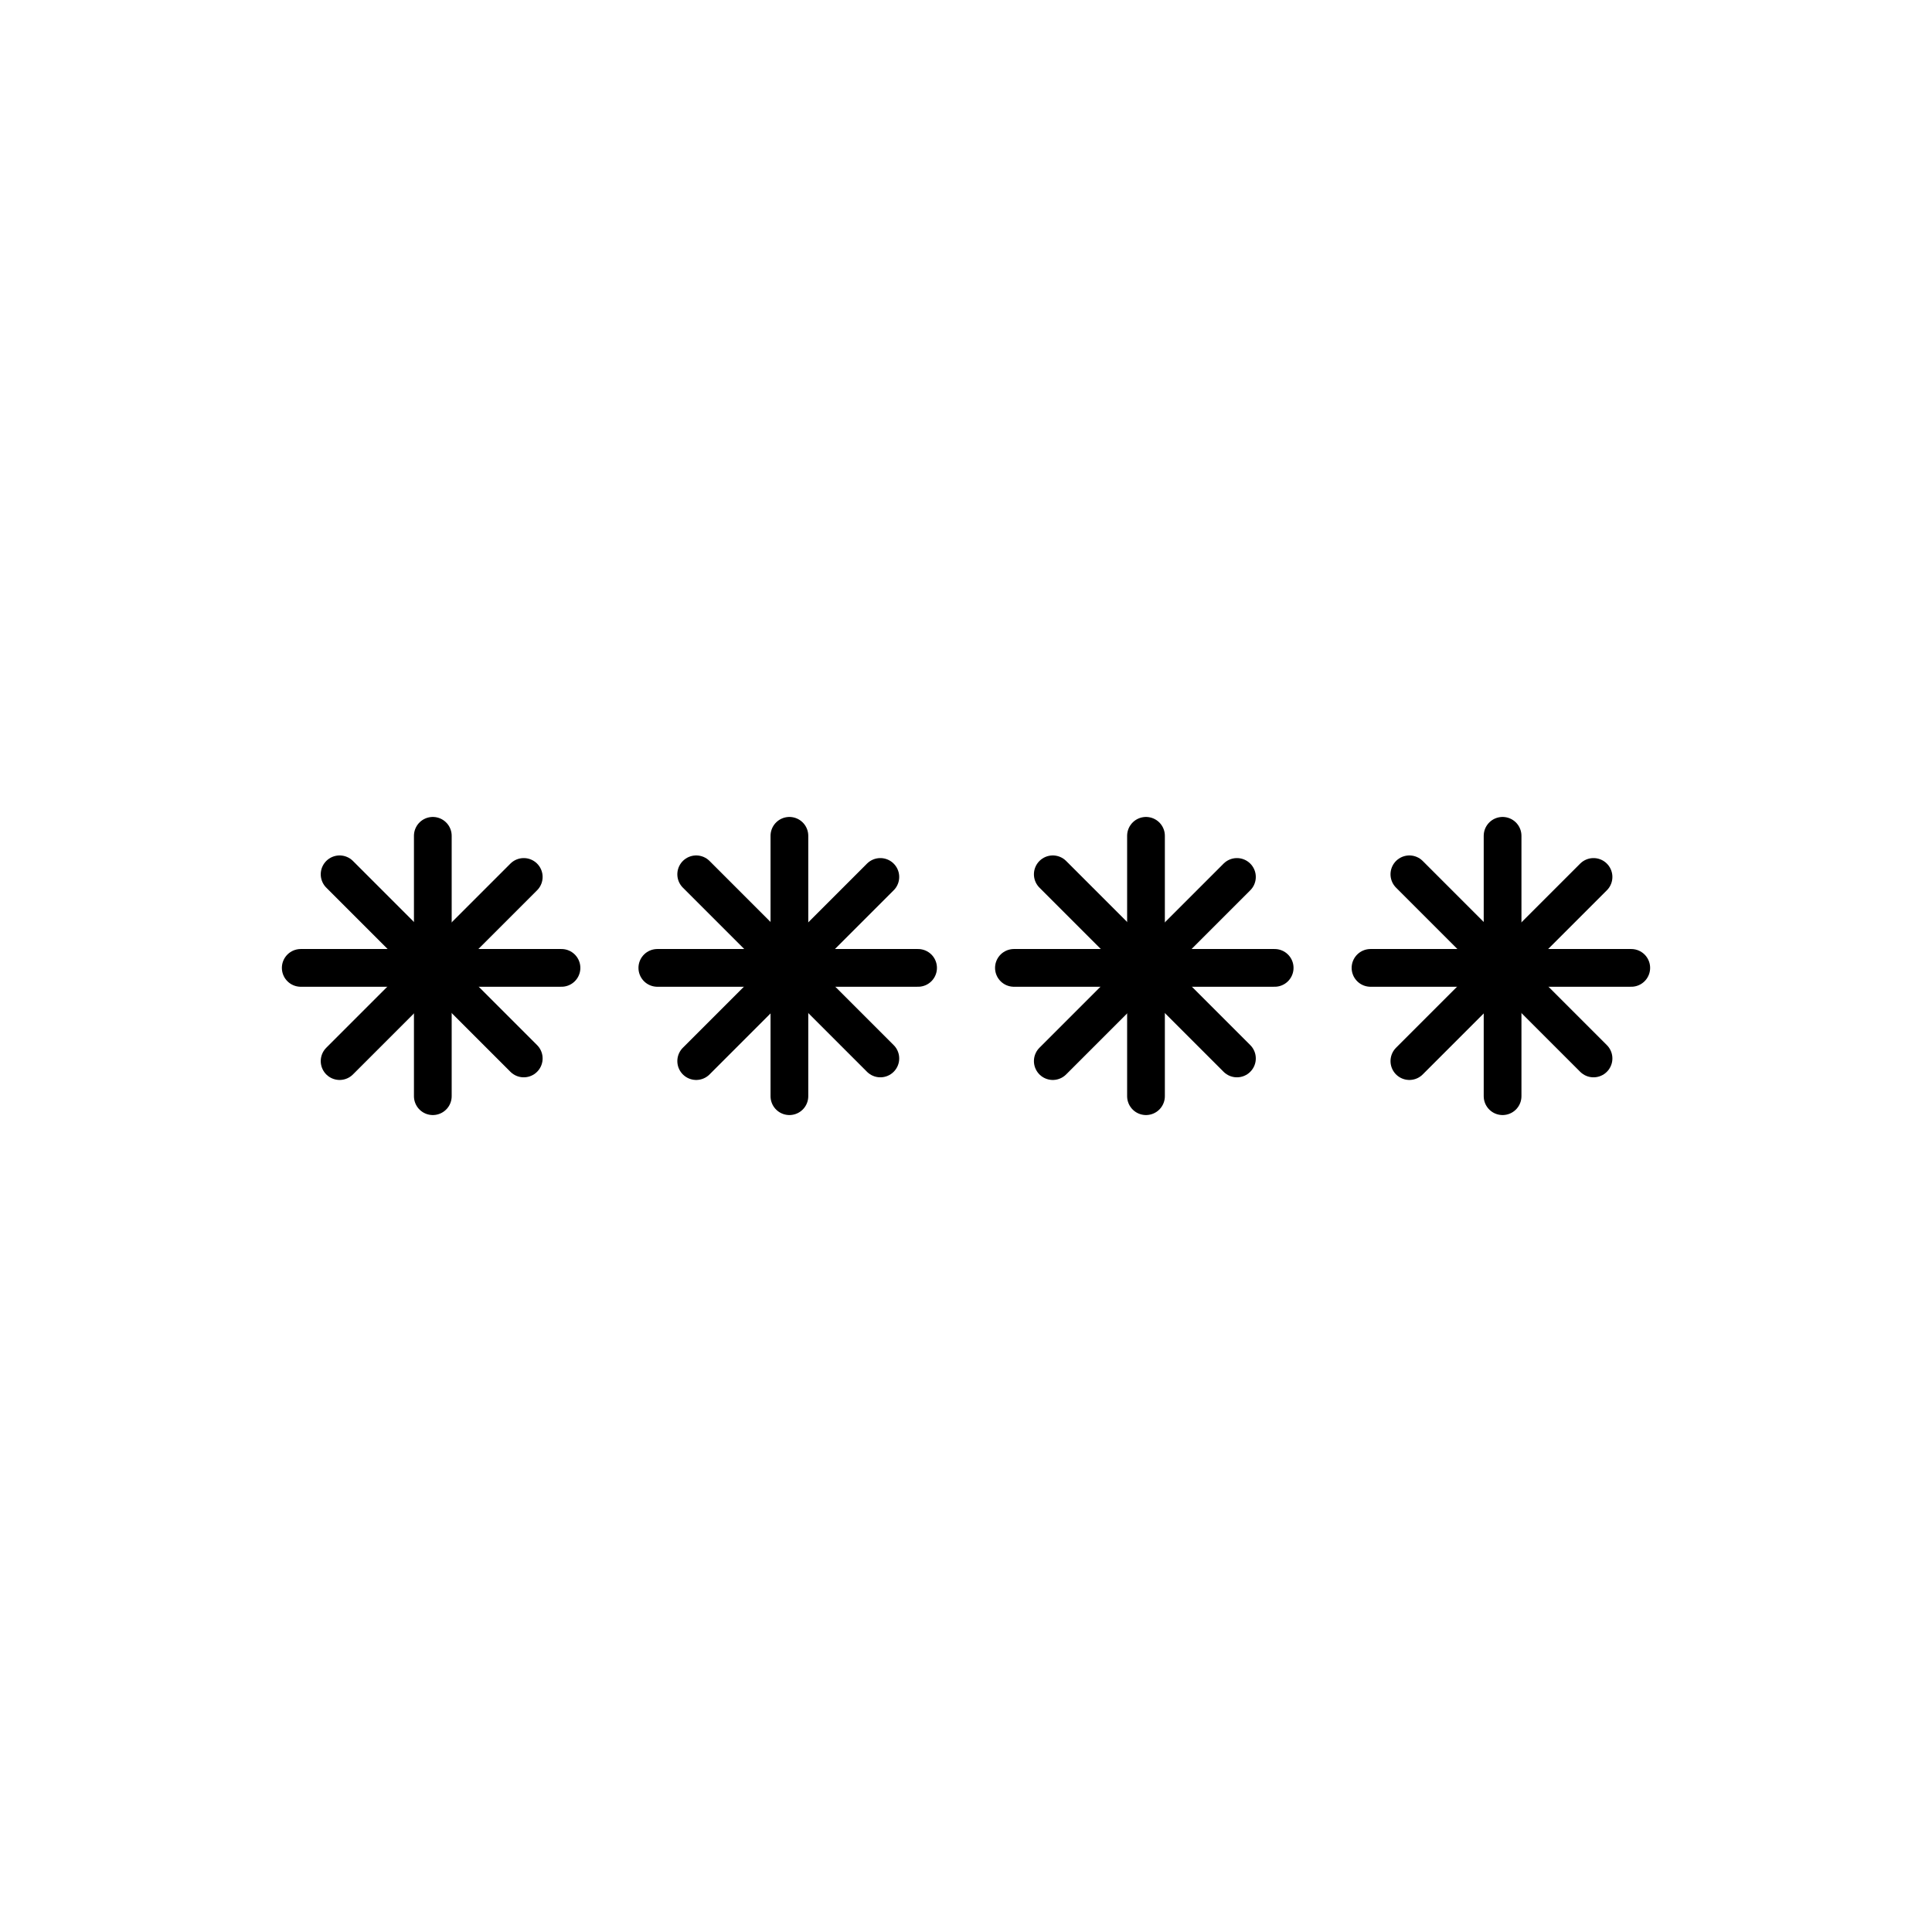 <?xml version="1.0" ?><svg enable-background="new 0 0 512 512" height="512px" id="Layer_1" version="1.1" viewBox="0 0 512 512" width="512px" xml:space="preserve" xmlns="http://www.w3.org/2000/svg" xmlns:xlink="http://www.w3.org/1999/xlink"><g><line fill="none" stroke="#000000" stroke-linecap="round" stroke-linejoin="round" stroke-miterlimit="10" stroke-width="10" x1="114.7" x2="114.7" y1="221.5" y2="290.5"/><line fill="none" stroke="#000000" stroke-linecap="round" stroke-linejoin="round" stroke-miterlimit="10" stroke-width="10" x1="90" x2="138.8" y1="231.7" y2="280.5"/><line fill="none" stroke="#000000" stroke-linecap="round" stroke-linejoin="round" stroke-miterlimit="10" stroke-width="10" x1="79.7" x2="148.8" y1="256.5" y2="256.5"/><line fill="none" stroke="#000000" stroke-linecap="round" stroke-linejoin="round" stroke-miterlimit="10" stroke-width="10" x1="90" x2="138.8" y1="281.2" y2="232.4"/><line fill="none" stroke="#000000" stroke-linecap="round" stroke-linejoin="round" stroke-miterlimit="10" stroke-width="10" x1="209.2" x2="209.2" y1="221.5" y2="290.5"/><line fill="none" stroke="#000000" stroke-linecap="round" stroke-linejoin="round" stroke-miterlimit="10" stroke-width="10" x1="184.5" x2="233.3" y1="231.7" y2="280.5"/><line fill="none" stroke="#000000" stroke-linecap="round" stroke-linejoin="round" stroke-miterlimit="10" stroke-width="10" x1="174.2" x2="243.3" y1="256.5" y2="256.5"/><line fill="none" stroke="#000000" stroke-linecap="round" stroke-linejoin="round" stroke-miterlimit="10" stroke-width="10" x1="184.5" x2="233.3" y1="281.2" y2="232.4"/><line fill="none" stroke="#000000" stroke-linecap="round" stroke-linejoin="round" stroke-miterlimit="10" stroke-width="10" x1="303.7" x2="303.7" y1="221.5" y2="290.5"/><line fill="none" stroke="#000000" stroke-linecap="round" stroke-linejoin="round" stroke-miterlimit="10" stroke-width="10" x1="279" x2="327.8" y1="231.7" y2="280.5"/><line fill="none" stroke="#000000" stroke-linecap="round" stroke-linejoin="round" stroke-miterlimit="10" stroke-width="10" x1="268.7" x2="337.8" y1="256.5" y2="256.5"/><line fill="none" stroke="#000000" stroke-linecap="round" stroke-linejoin="round" stroke-miterlimit="10" stroke-width="10" x1="279" x2="327.8" y1="281.2" y2="232.4"/><line fill="none" stroke="#000000" stroke-linecap="round" stroke-linejoin="round" stroke-miterlimit="10" stroke-width="10" x1="398.2" x2="398.2" y1="221.5" y2="290.5"/><line fill="none" stroke="#000000" stroke-linecap="round" stroke-linejoin="round" stroke-miterlimit="10" stroke-width="10" x1="373.5" x2="422.3" y1="231.7" y2="280.5"/><line fill="none" stroke="#000000" stroke-linecap="round" stroke-linejoin="round" stroke-miterlimit="10" stroke-width="10" x1="363.2" x2="432.3" y1="256.5" y2="256.5"/><line fill="none" stroke="#000000" stroke-linecap="round" stroke-linejoin="round" stroke-miterlimit="10" stroke-width="10" x1="373.5" x2="422.3" y1="281.2" y2="232.4"/></g></svg>